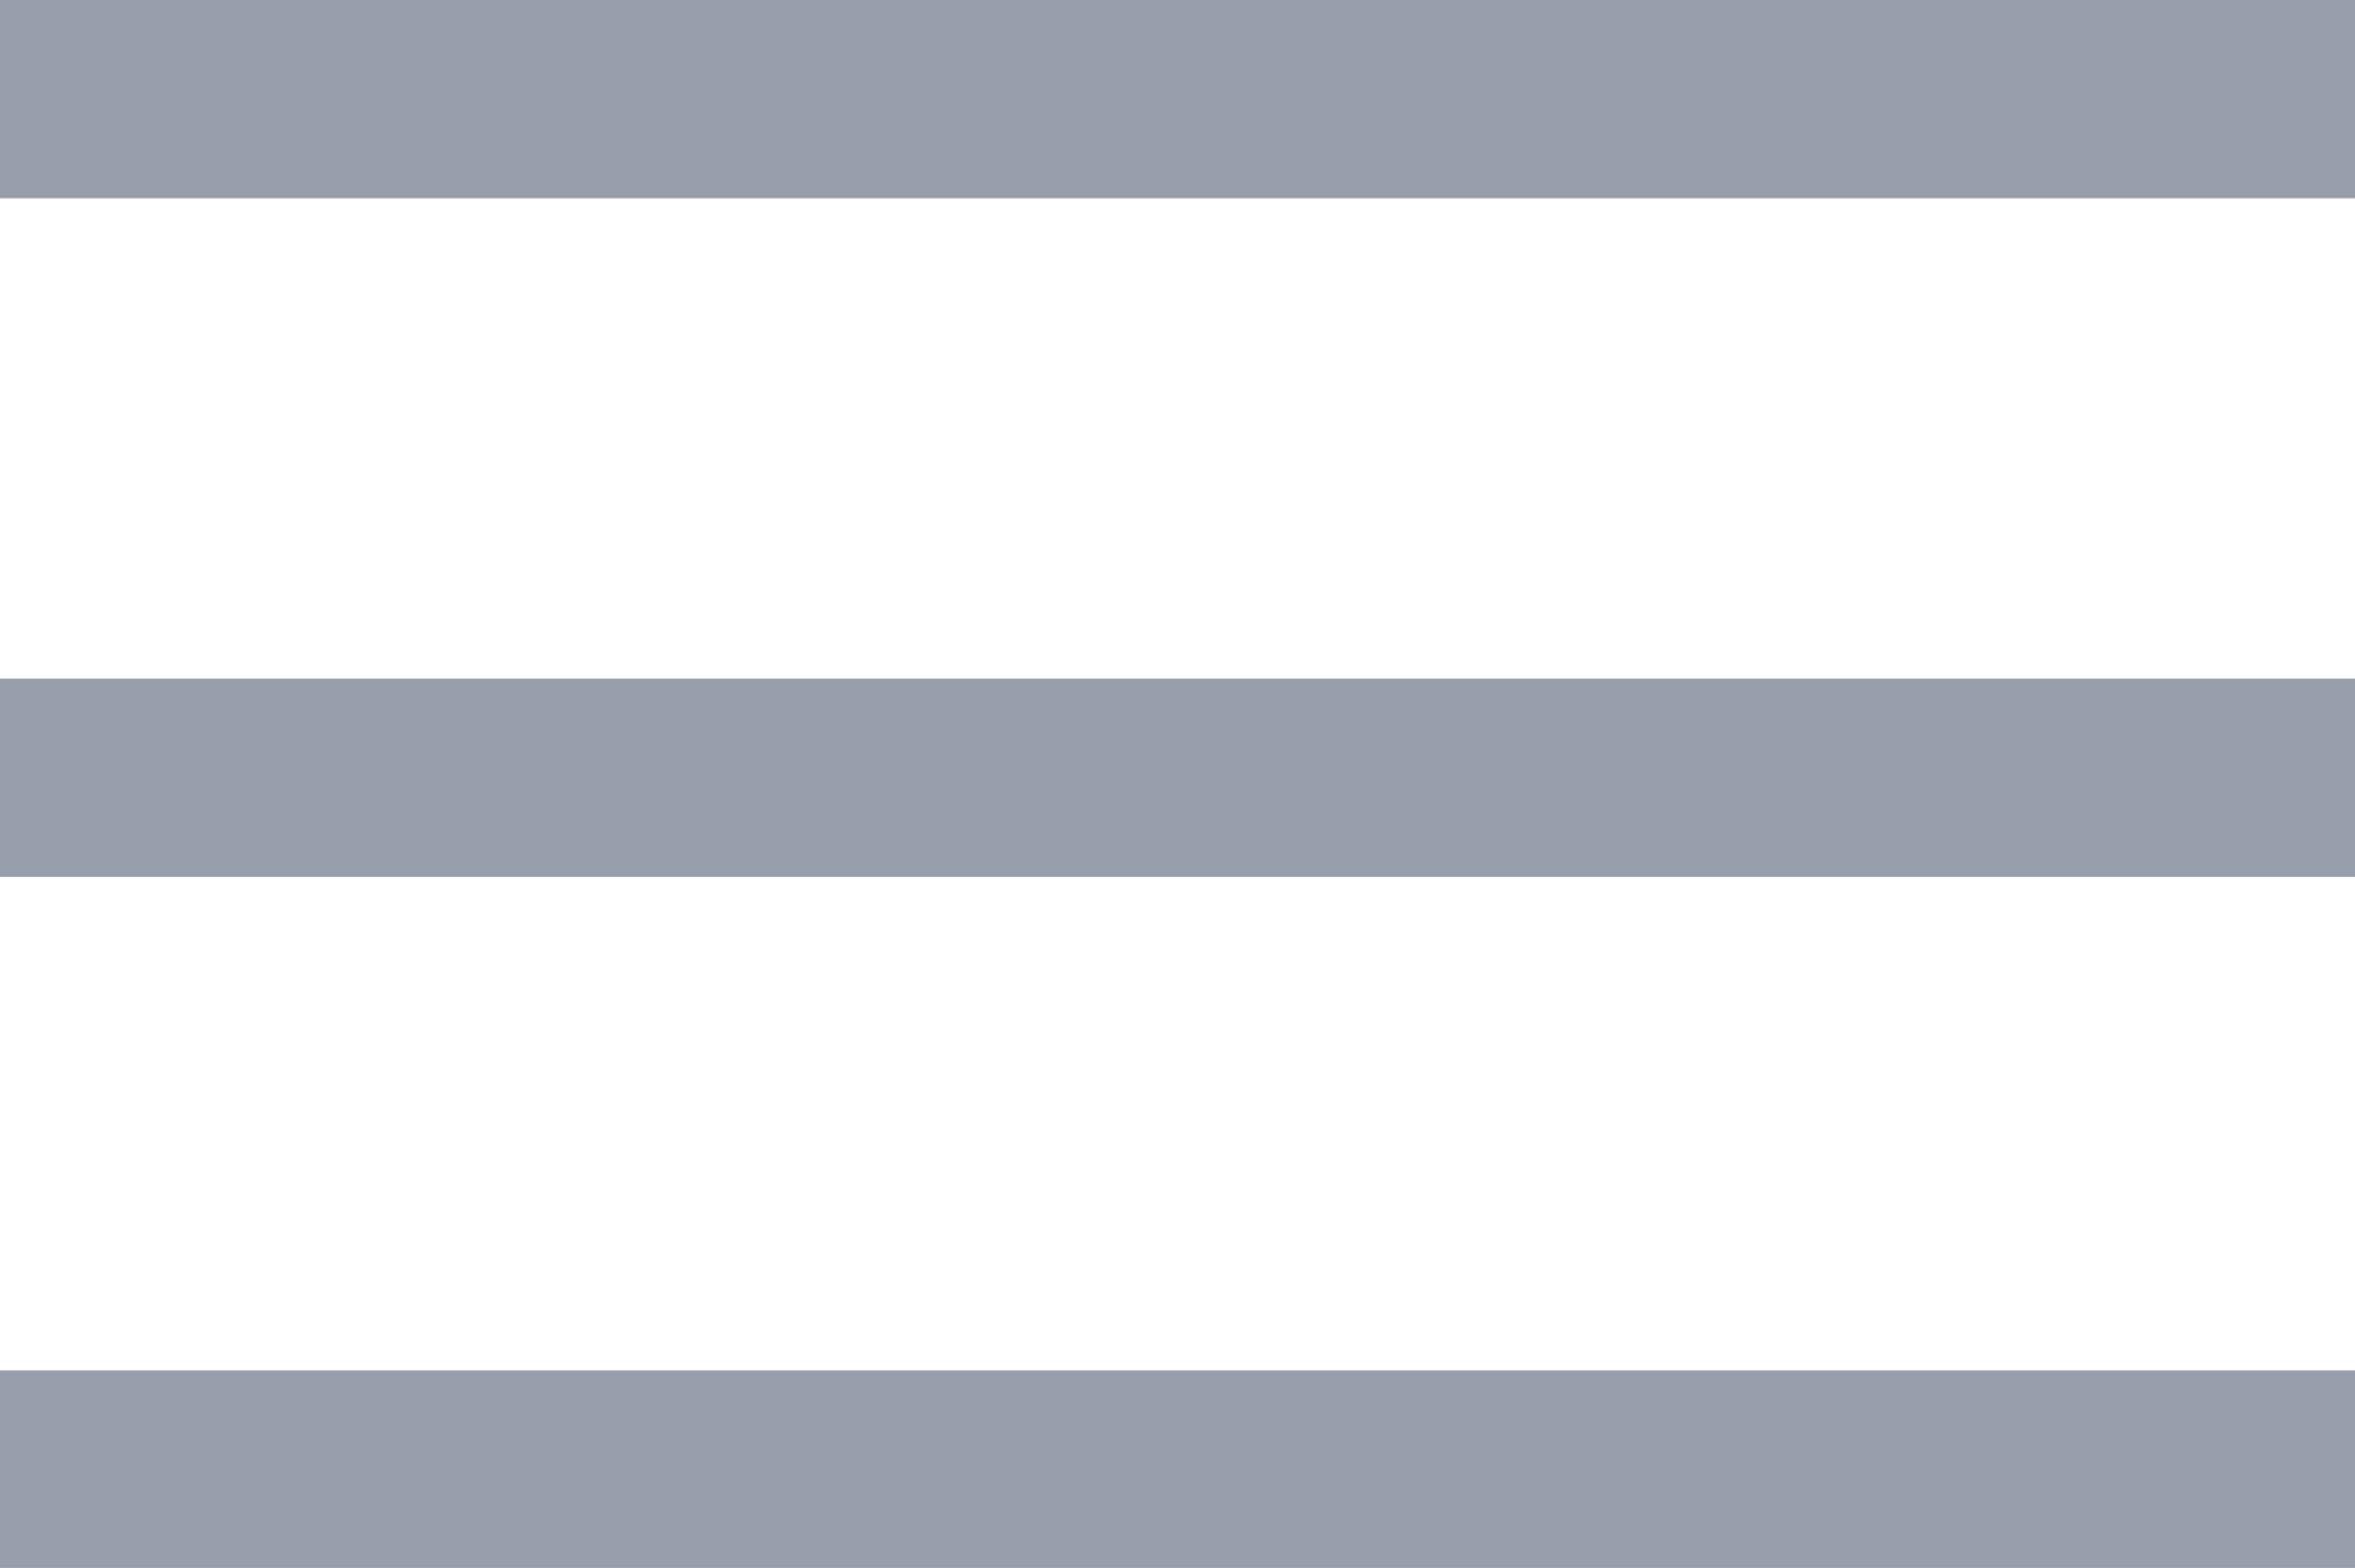 <svg xmlns="http://www.w3.org/2000/svg" viewBox="0 0 28.38 18.9"><g id="Calque_2" data-name="Calque 2"><g id="TEXT_AND_INFOS" data-name="TEXT AND INFOS"><rect width="28.38" height="2.39" style="fill:#989fac"/><rect y="8.18" width="28.38" height="2.39" style="fill:#989fac"/><rect y="16.52" width="28.38" height="2.39" style="fill:#989fac"/></g></g></svg>